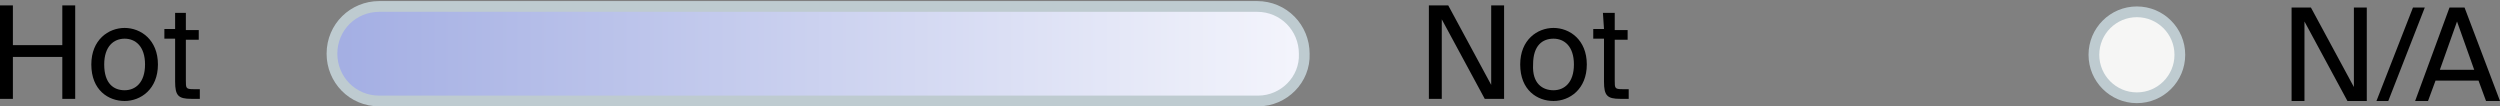 <?xml version="1.0" encoding="utf-8"?>
<!-- Generator: Adobe Illustrator 24.0.1, SVG Export Plug-In . SVG Version: 6.00 Build 0)  -->
<svg version="1.1" id="Layer_1" xmlns="http://www.w3.org/2000/svg" xmlns:xlink="http://www.w3.org/1999/xlink" x="0px" y="0px"
	 width="232.7px" height="9.9px" viewBox="0 0 232.7 9.9" style="enable-background:new 0 0 232.7 9.9;" xml:space="preserve">
<rect x="0" y="0" width="232.7" height="9.9" fill="#808080" stroke="none"/>
<style type="text/css">
	.st0{fill:url(#SVGID_1_);stroke:#BECBD0;stroke-miterlimit:10;}
	.st1{fill:#F6F6F5;stroke:#BECBD0;stroke-miterlimit:10;}
</style>
<g>
	<path d="M7,0.5v8.7H5.8V5.3H1.2v3.9H0V0.5h1.2v3.7h4.6V0.5H7z"/>
	<path d="M14.7,6c0,2.3-1.6,3.4-3.1,3.4S8.5,8.4,8.5,6c0-2.3,1.6-3.4,3.1-3.4S14.7,3.7,14.7,6z M11.6,8.4c1,0,1.9-0.7,1.9-2.4
		s-0.9-2.4-1.9-2.4S9.7,4.3,9.7,6C9.7,7.8,10.6,8.4,11.6,8.4z"/>
	<path d="M16.2,1.2h1.1v1.6h1.2v0.9h-1.2v3.8c0,0.7,0,0.8,0.7,0.8h0.6v0.9h-0.8c-1.2,0-1.5-0.3-1.5-1.6v-4h-1V2.7h1V1.2H16.2z"/>
</g>
<g>
	<path d="M138.2,9.2l-4-7.4v7.4H133V0.5h1.8l4,7.4V0.5h1.2v8.7H138.2z"/>
	<path d="M147.7,6c0,2.3-1.6,3.4-3.1,3.4s-3.1-1-3.1-3.4c0-2.3,1.6-3.4,3.1-3.4S147.7,3.7,147.7,6z M144.6,8.4c1,0,1.9-0.7,1.9-2.4
		s-0.9-2.4-1.9-2.4s-1.9,0.6-1.9,2.4C142.6,7.8,143.6,8.4,144.6,8.4z"/>
	<path d="M149.2,1.2h1.1v1.6h1.2v0.9h-1.2v3.8c0,0.7,0,0.8,0.7,0.8h0.6v0.9h-0.8c-1.2,0-1.5-0.3-1.5-1.6v-4h-1V2.7h1L149.2,1.2
		L149.2,1.2z"/>
</g>
<linearGradient id="SVGID_1_" gradientUnits="userSpaceOnUse" x1="121.5" y1="7" x2="30.889" y2="7" gradientTransform="matrix(1 0 0 -1 0 12)">
	<stop  offset="0" style="stop-color:#F4F5FC"/>
	<stop  offset="1" style="stop-color:#A3AEE3"/>
</linearGradient>
<path class="st0" d="M117.1,9.4H35.3c-2.5,0-4.4-2-4.4-4.4l0,0c0-2.5,2-4.4,4.4-4.4H117c2.5,0,4.4,2,4.4,4.4l0,0
	C121.5,7.4,119.5,9.4,117.1,9.4z"/>
<g>
	<path d="M218.5,9.4l-4-7.4v7.4h-1.2V0.7h1.8l4,7.4V0.7h1.2v8.7H218.5z"/>
	<path d="M221.2,9.4l3.4-8.7h1.1l-3.4,8.7H221.2z"/>
	<path d="M228,0.7h1.4l3.3,8.7h-1.3l-0.7-1.9h-4L226,9.4h-1.2L228,0.7z M227.1,6.5h3.2L228.7,2L227.1,6.5z"/>
</g>
<circle class="st1" cx="198.9" cy="5.1" r="4"/>
</svg>
